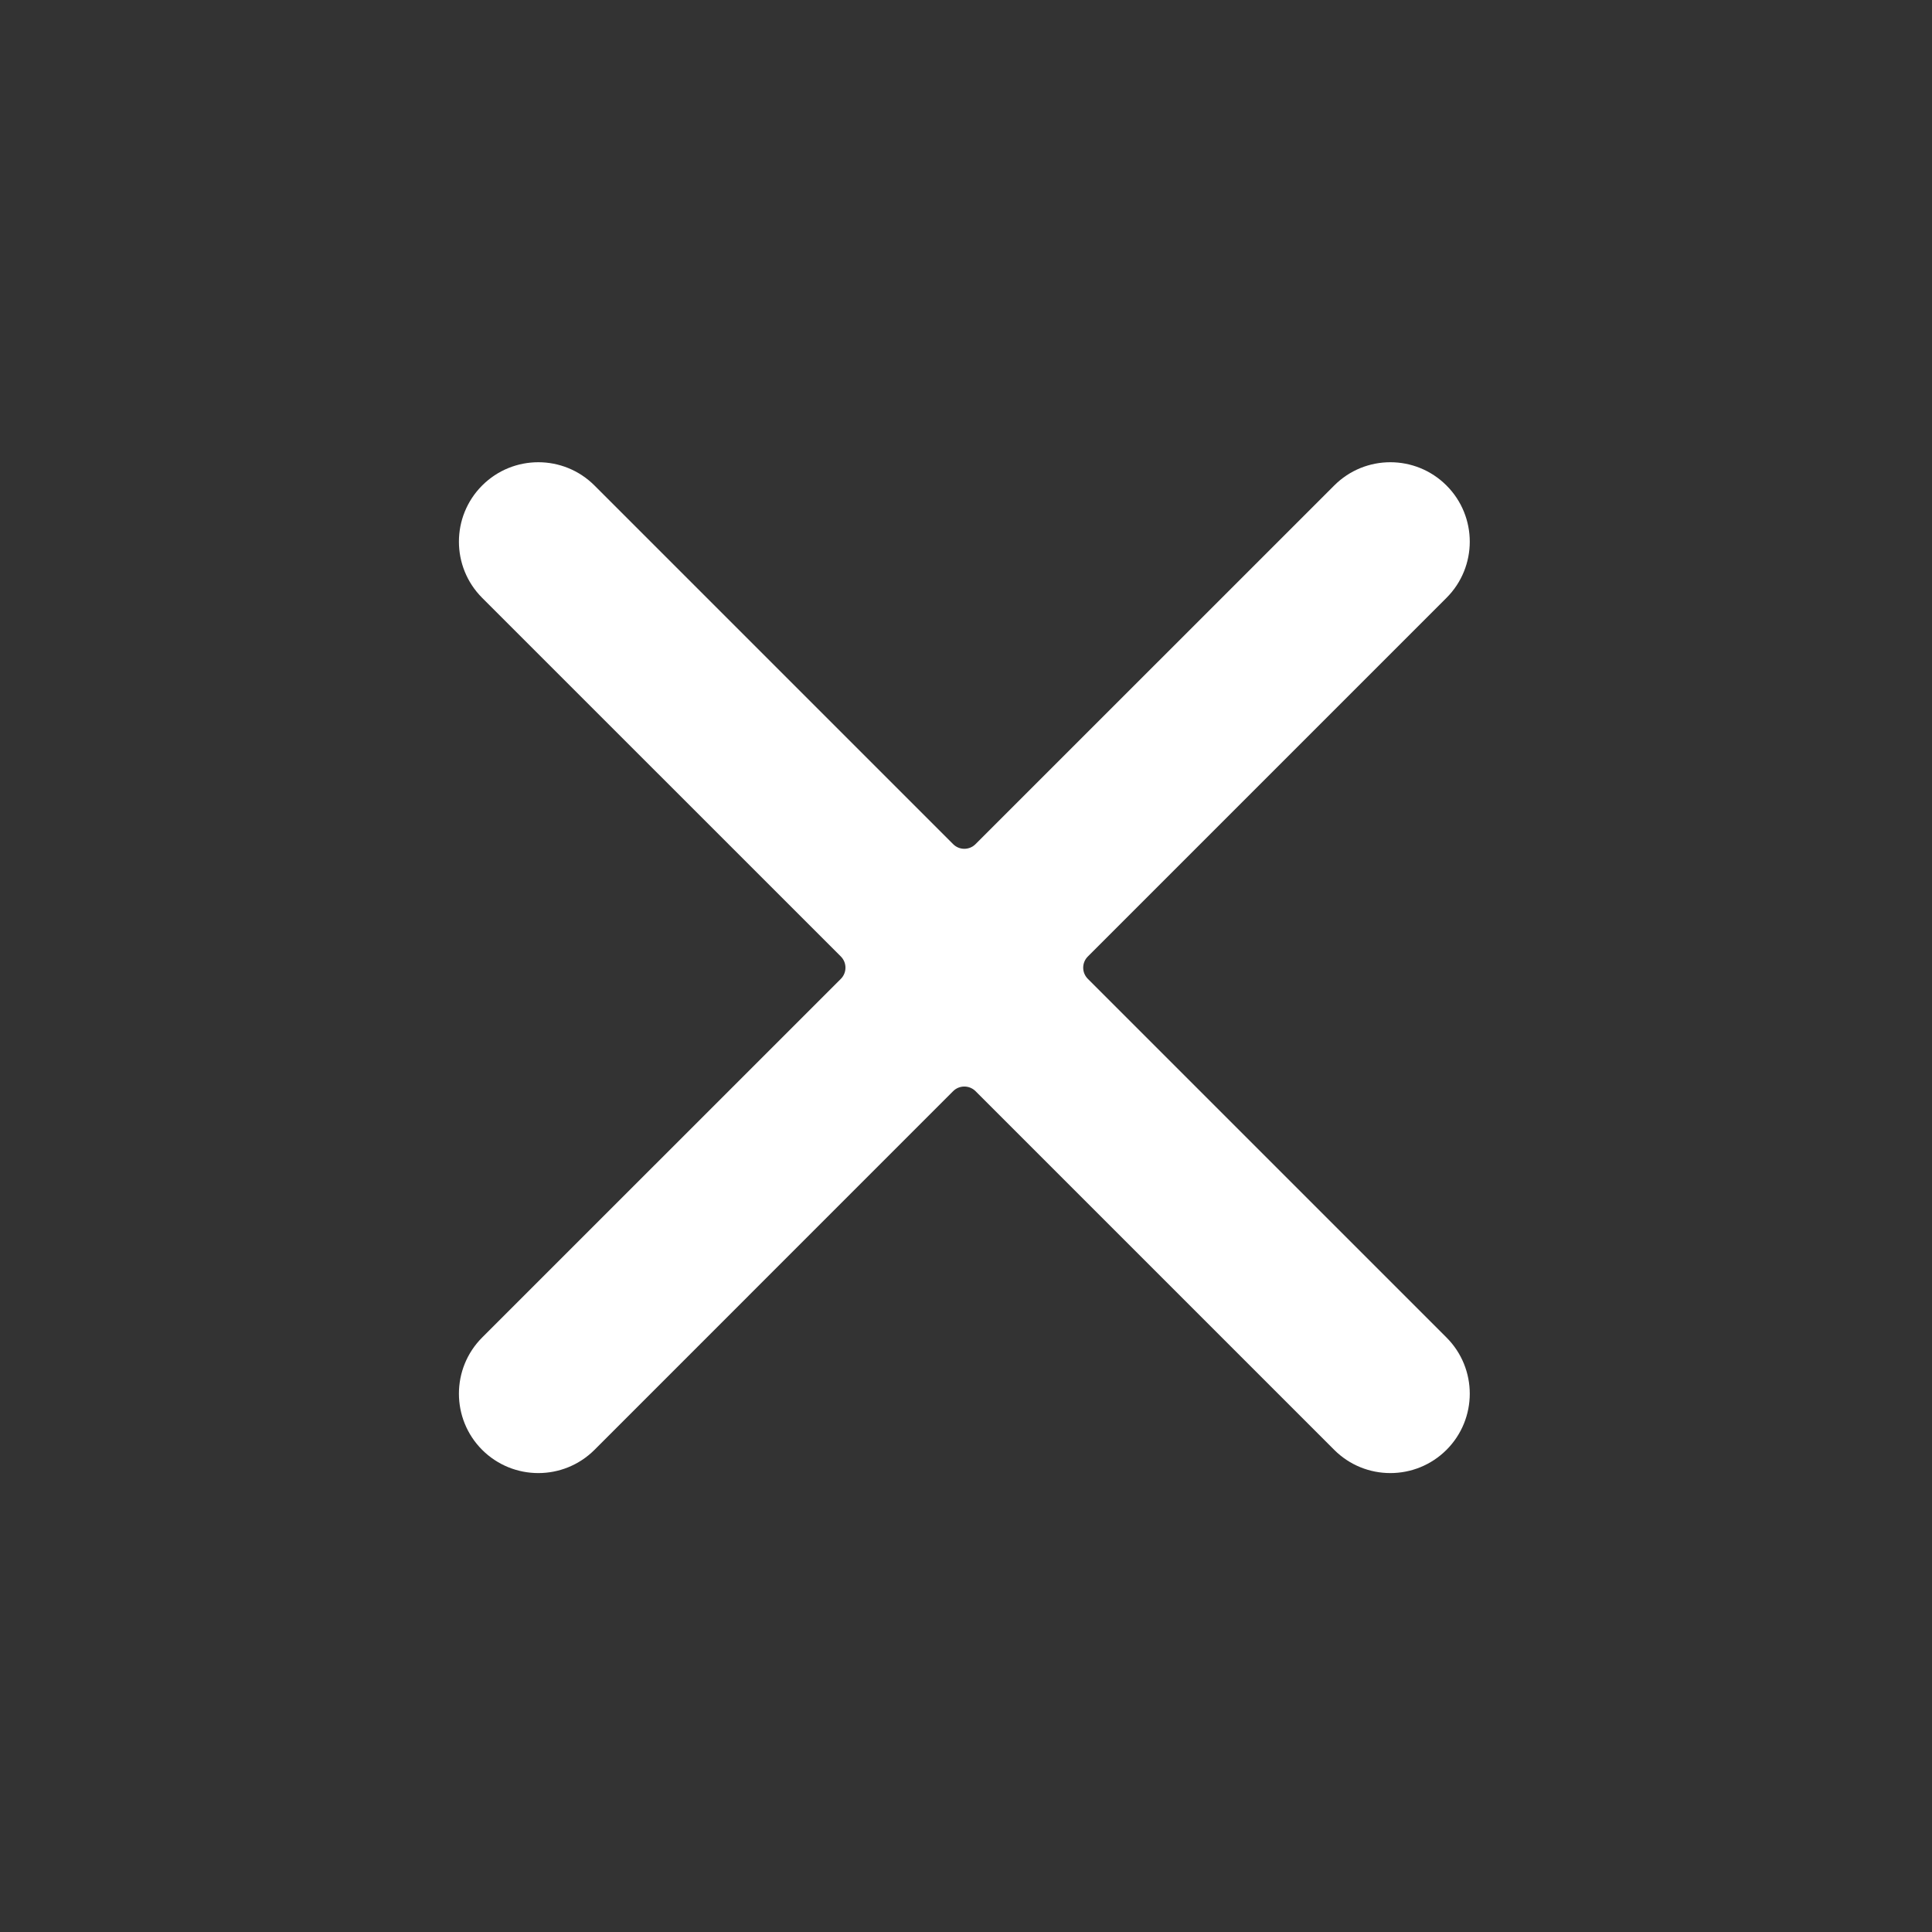 <svg width="34" height="34" viewBox="0 0 34 34" fill="none" xmlns="http://www.w3.org/2000/svg">
<rect x="0" y="0" width="34" height="34" fill="#333333" stroke="none"/>
<path d="M25.456 10.521L19.145 16.832C19.035 16.941 19.035 17.118 19.145 17.227L25.456 23.538C26.002 24.084 26.002 24.969 25.456 25.515C24.91 26.06 24.025 26.06 23.48 25.515L17.168 19.203C17.059 19.094 16.882 19.094 16.773 19.203L10.462 25.515C9.916 26.06 9.031 26.06 8.485 25.515C7.94 24.969 7.94 24.084 8.485 23.538L14.797 17.227C14.906 17.118 14.906 16.941 14.797 16.832L8.485 10.521C7.94 9.975 7.94 9.09 8.485 8.544C9.031 7.998 9.916 7.998 10.462 8.544L16.773 14.855C16.882 14.965 17.059 14.965 17.168 14.855L23.48 8.544C24.025 7.998 24.91 7.998 25.456 8.544C26.002 9.09 26.002 9.975 25.456 10.521Z" fill="white"/>
</svg>
